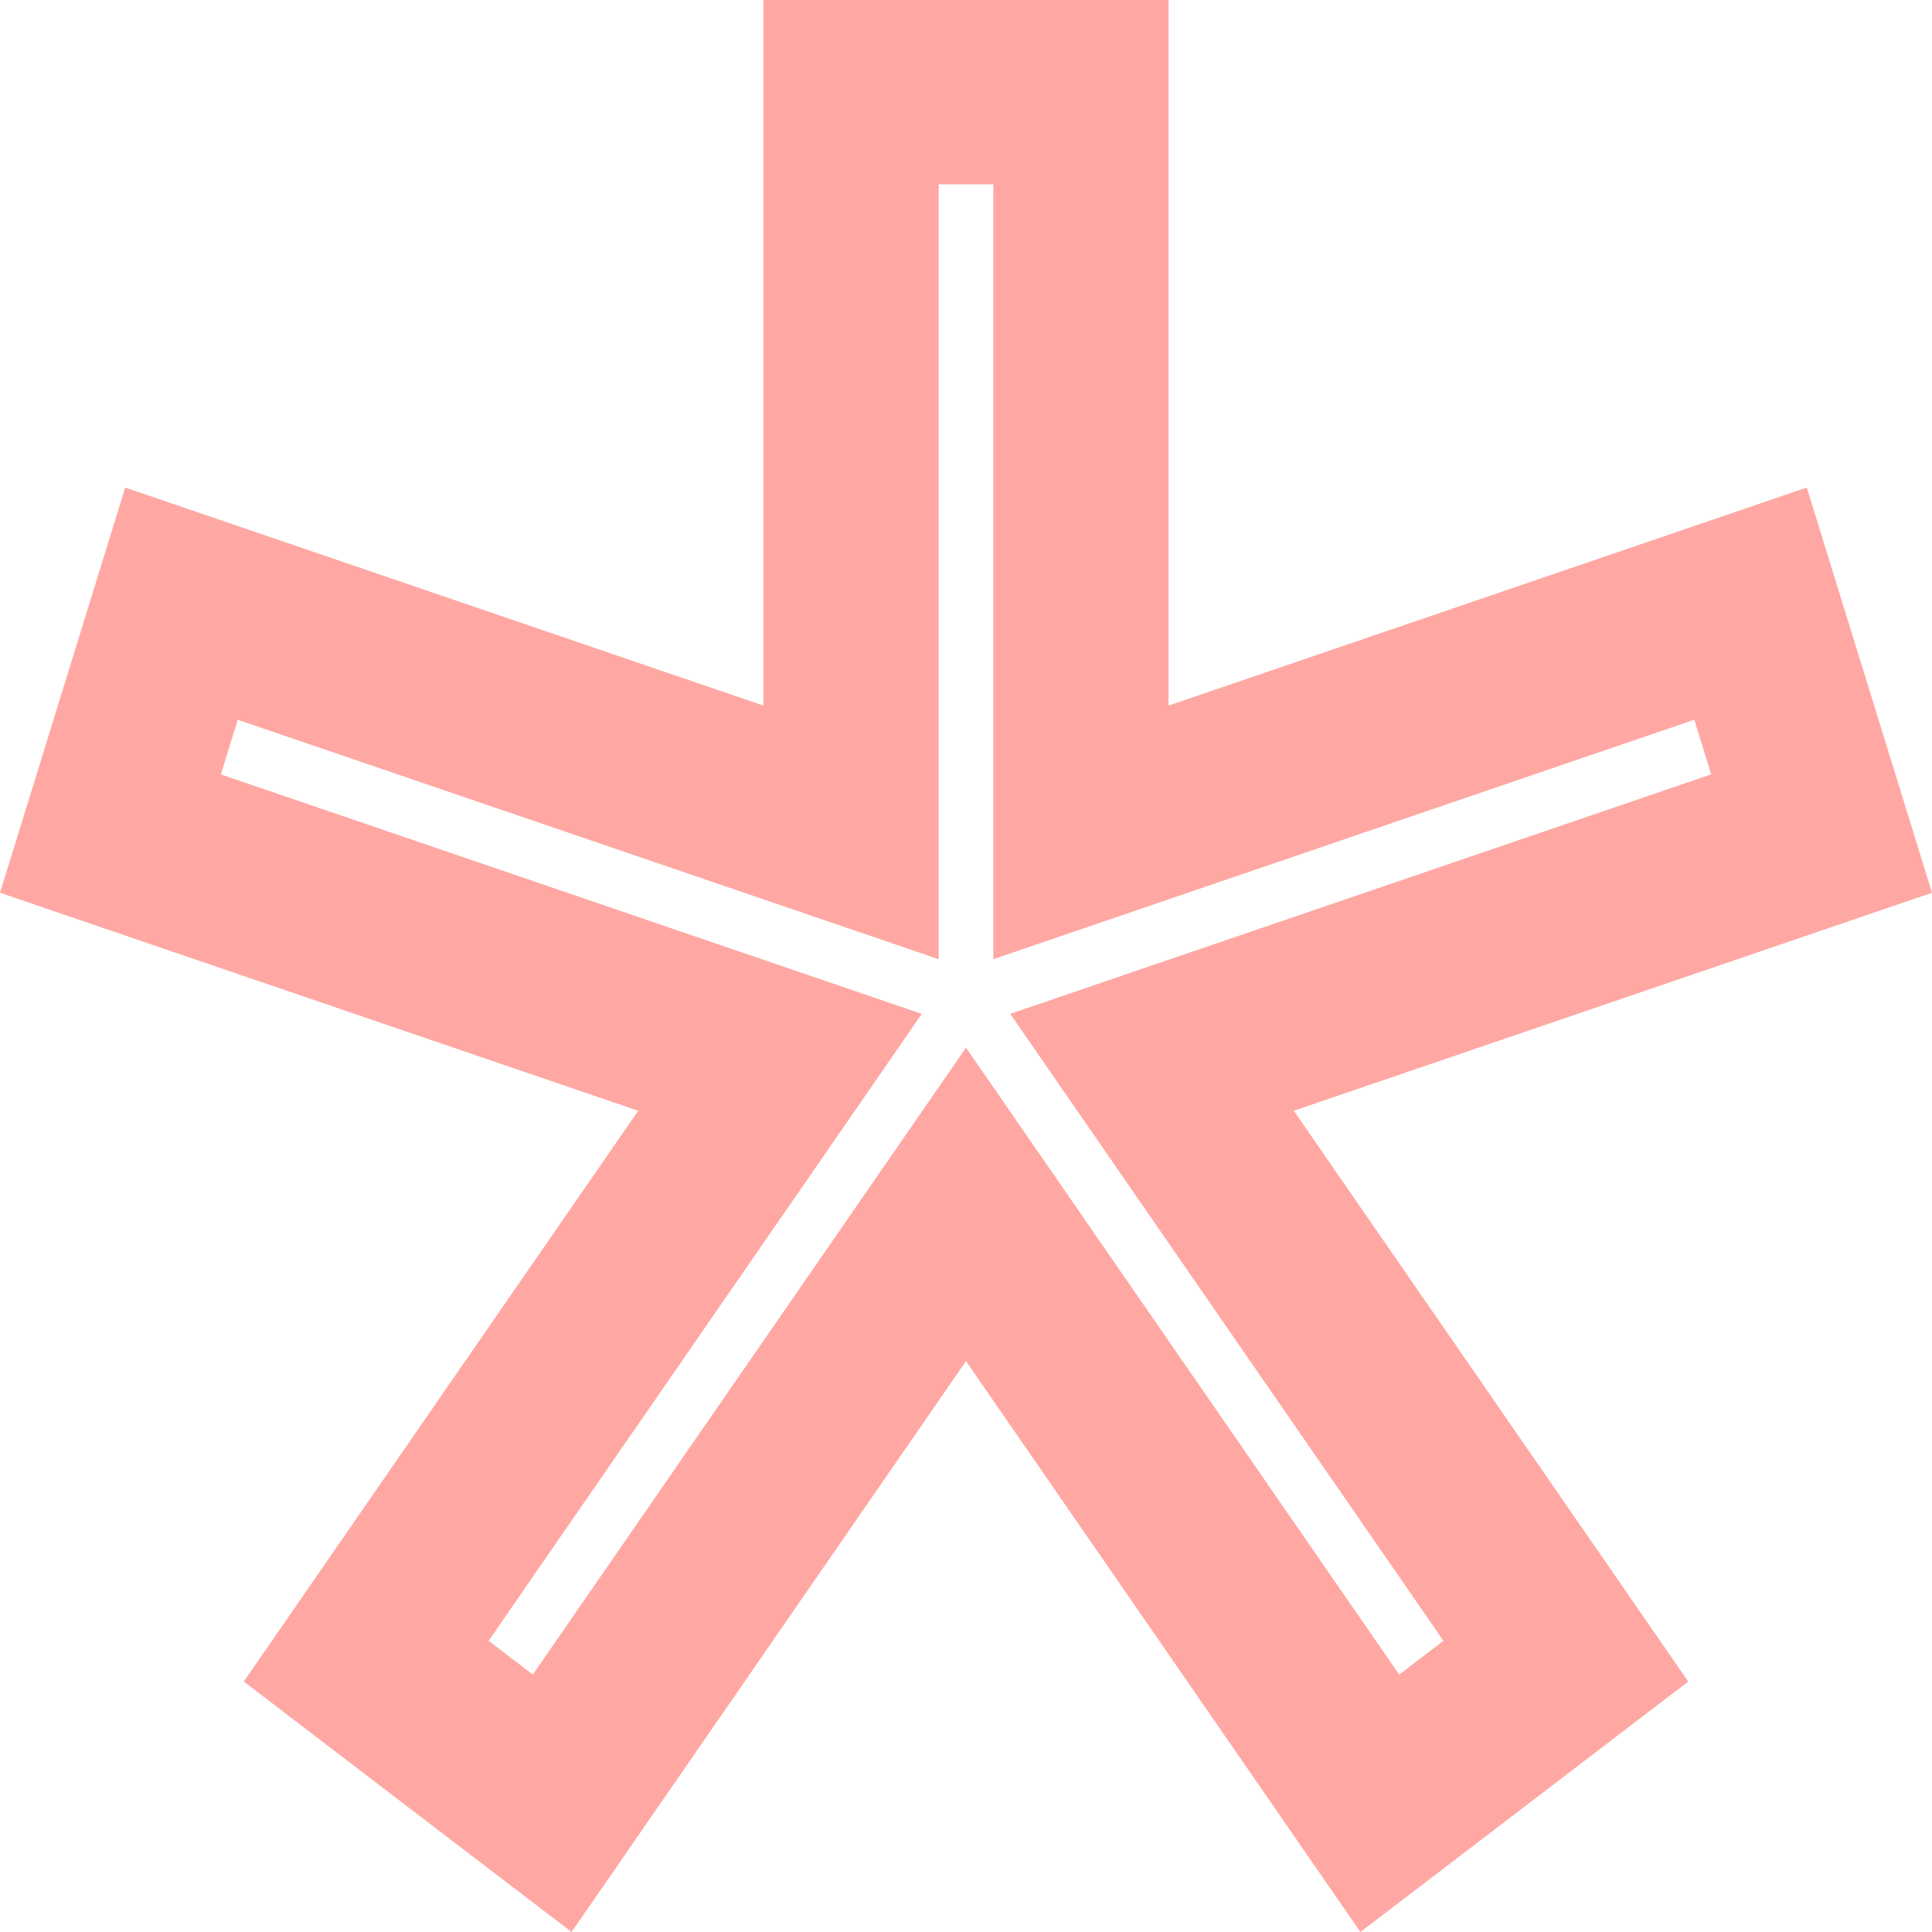 <svg width="35" height="35" viewBox="0 0 35 35" fill="none" xmlns="http://www.w3.org/2000/svg">
<path d="M17.5 21.819L18.784 20.838L17.5 18.979L16.216 20.838L17.5 21.819ZM10.003 32.668L9.07 34.019L10.355 35L11.288 33.65L10.003 32.668ZM24.997 32.668L23.712 33.65L24.645 35L25.93 34.019L24.997 32.668ZM28.366 30.094L29.3 31.444L30.584 30.463L29.651 29.113L28.366 30.094ZM20.87 19.245L20.379 17.657L18.301 18.367L19.586 20.226L20.87 19.245ZM33 15.101L33.49 16.689L35 16.173L34.51 14.585L33 15.101ZM31.712 10.935L33.222 10.42L32.732 8.832L31.222 9.348L31.712 10.935ZM19.583 15.079H17.995V17.377L20.073 16.667L19.583 15.079ZM19.583 1.669H21.17V0H19.583V1.669ZM15.417 1.669V0H13.83V1.669H15.417ZM15.417 15.079L14.927 16.667L17.005 17.377V15.079H15.417ZM3.288 10.935L3.778 9.348L2.268 8.832L1.778 10.42L3.288 10.935ZM2 15.101L0.491 14.585L0 16.173L1.51 16.689L2 15.101ZM14.13 19.245L15.415 20.226L16.699 18.367L14.621 17.657L14.13 19.245ZM6.634 30.094L5.349 29.113L4.416 30.463L5.7 31.444L6.634 30.094ZM16.216 20.838L8.719 31.687L11.288 33.65L18.784 22.8L16.216 20.838ZM26.281 31.687L18.784 20.838L16.216 22.8L23.712 33.65L26.281 31.687ZM27.433 28.744L24.063 31.318L25.93 34.019L29.3 31.444L27.433 28.744ZM19.586 20.226L27.082 31.075L29.651 29.113L22.154 18.264L19.586 20.226ZM32.509 13.513L20.379 17.657L21.361 20.832L33.49 16.689L32.509 13.513ZM30.203 11.451L31.49 15.617L34.51 14.585L33.222 10.42L30.203 11.451ZM20.073 16.667L32.203 12.523L31.222 9.348L19.092 13.492L20.073 16.667ZM17.995 1.669V15.079H21.17V1.669H17.995ZM15.417 3.339H19.583V0H15.417V3.339ZM17.005 15.079V1.669H13.83V15.079H17.005ZM2.797 12.523L14.927 16.667L15.908 13.492L3.778 9.348L2.797 12.523ZM3.51 15.617L4.798 11.451L1.778 10.42L0.491 14.585L3.51 15.617ZM14.621 17.657L2.491 13.513L1.51 16.689L13.639 20.832L14.621 17.657ZM7.918 31.075L15.415 20.226L12.846 18.264L5.349 29.113L7.918 31.075ZM10.937 31.318L7.567 28.744L5.7 31.444L9.07 34.019L10.937 31.318Z" fill="#FF847C" fill-opacity="0.7"/>
</svg>
